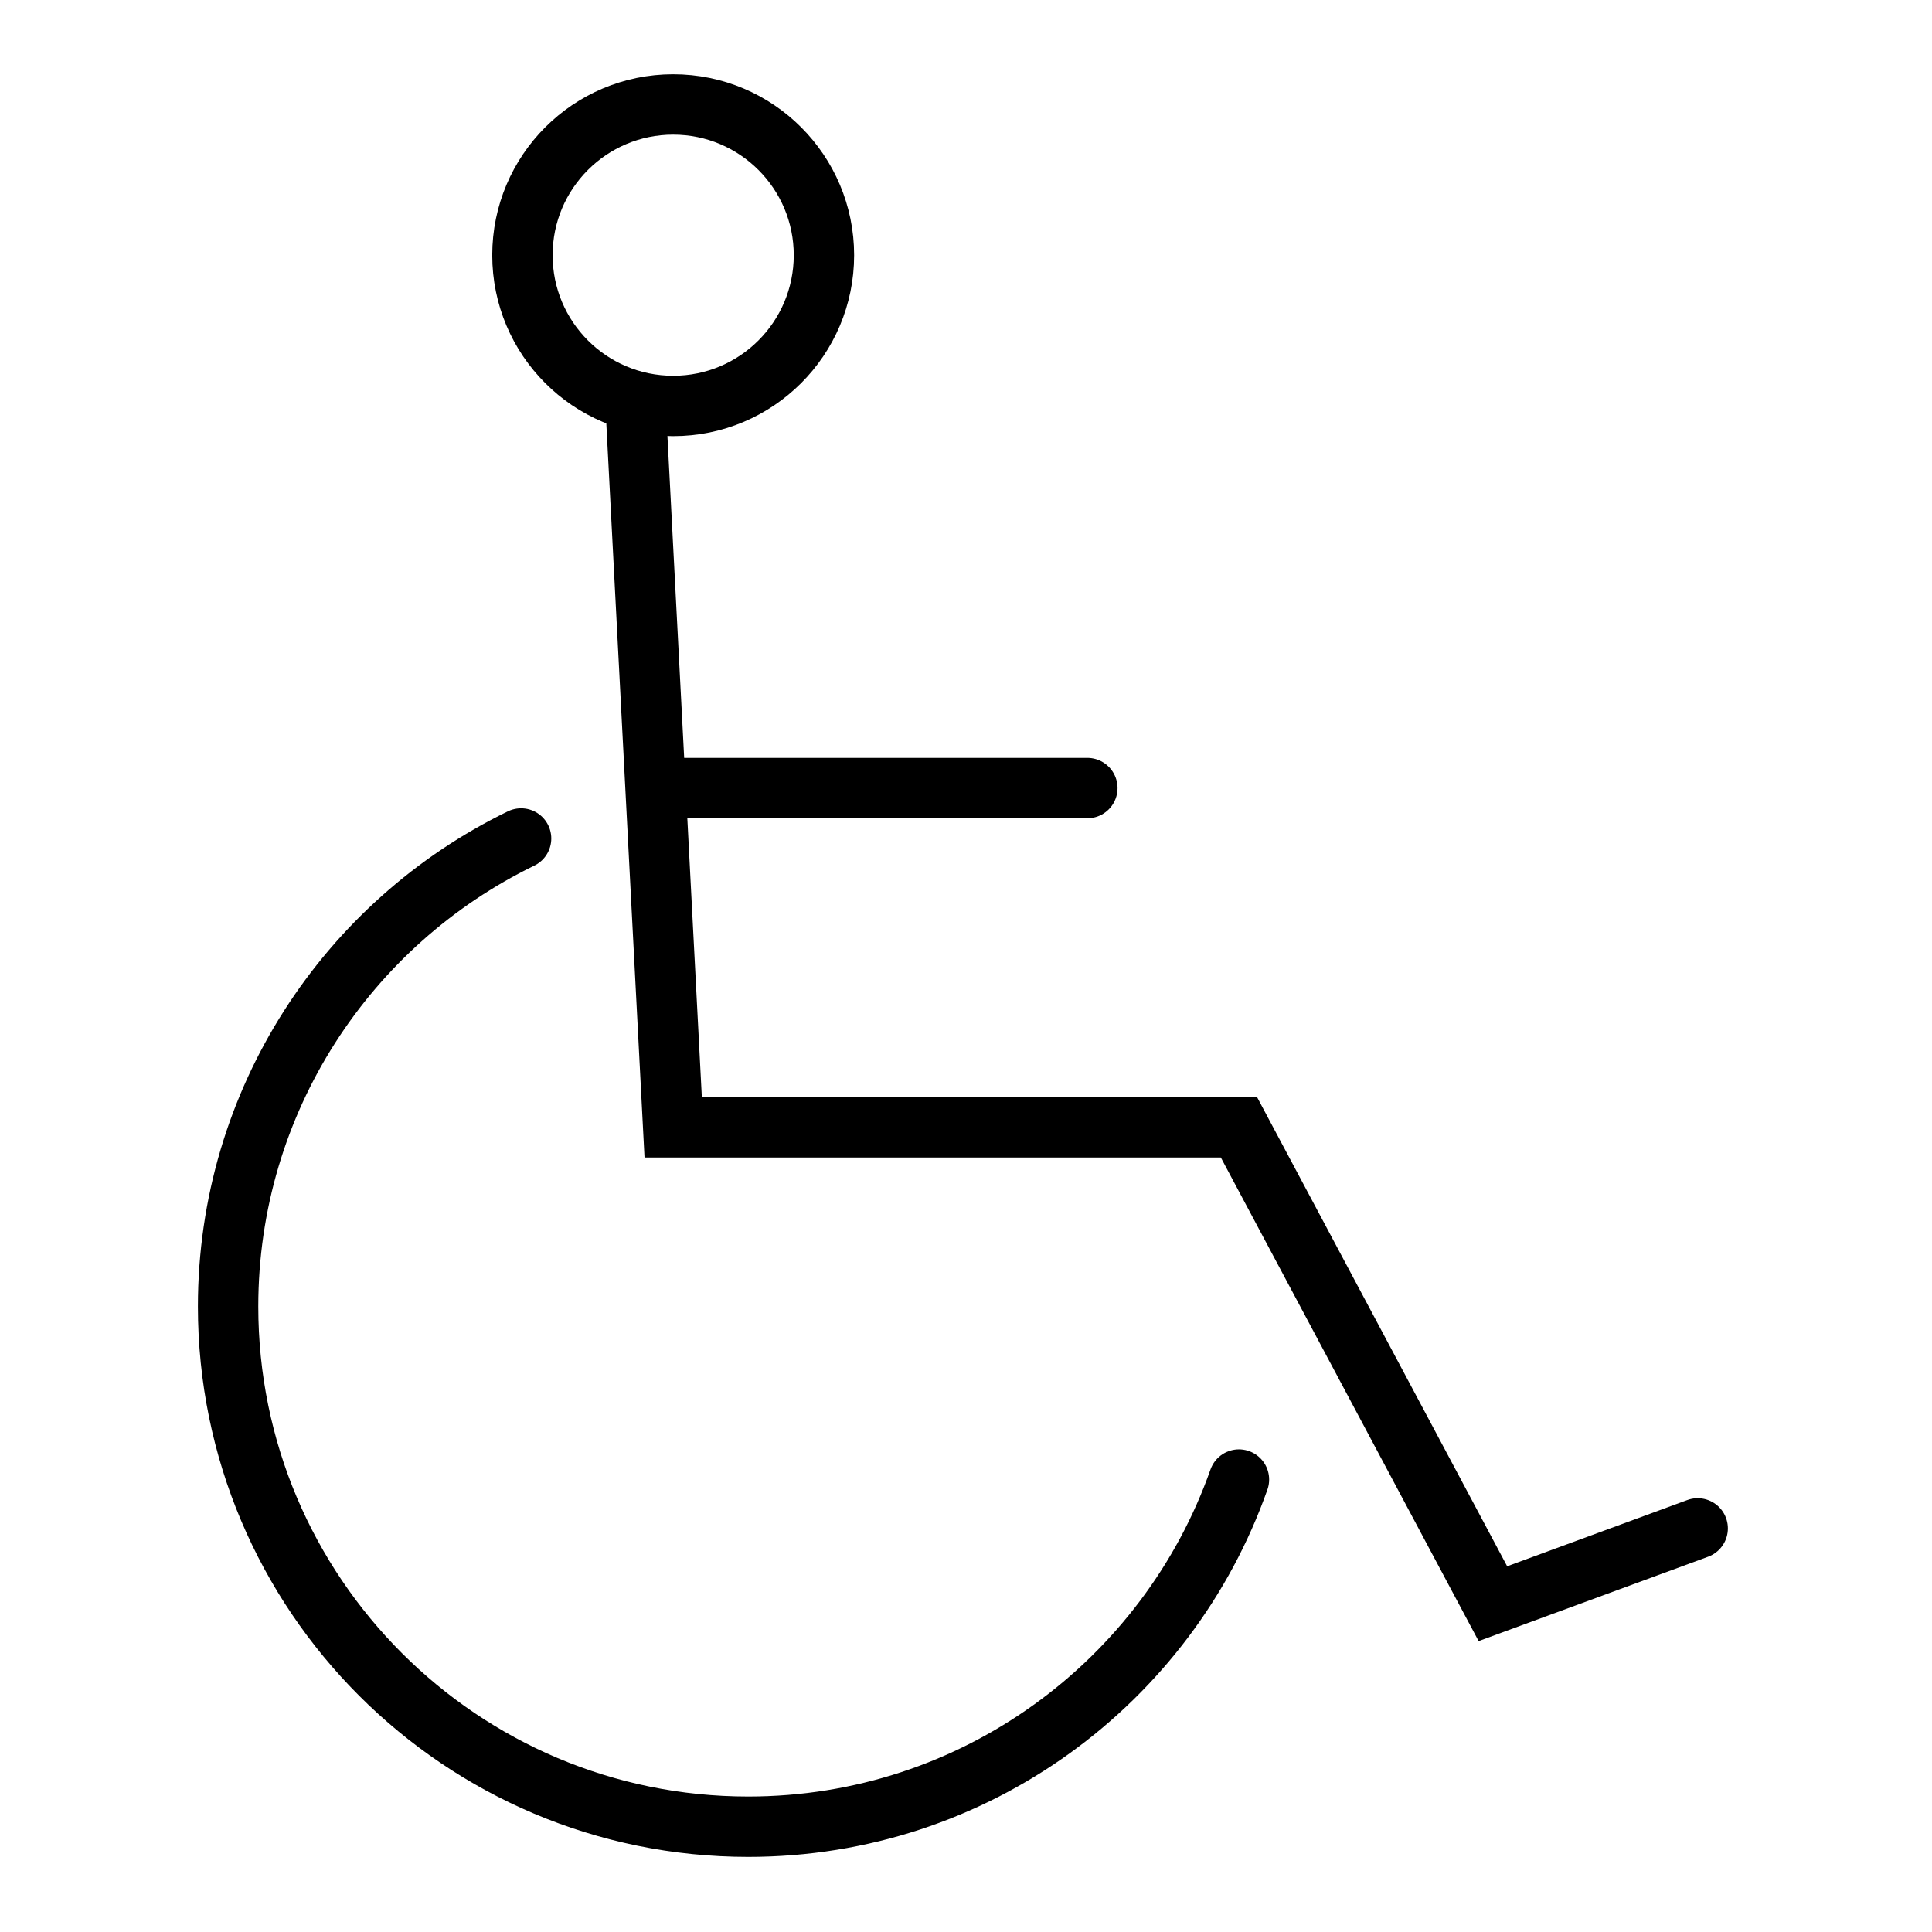 <?xml version="1.0" encoding="UTF-8"?>
<svg width="32px" height="32px" viewBox="0 0 32 32" version="1.1" xmlns="http://www.w3.org/2000/svg" xmlns:xlink="http://www.w3.org/1999/xlink">
    <title>Bus Wheelchair Opt</title>
    <g id="Bus-Wheelchair-Opt" stroke="none" stroke-width="1" fill="none" fill-rule="evenodd">
        <path d="M8.631,13.888 C5.758,15.284 3.778,18.231 3.778,21.64 C3.778,26.398 7.635,30.256 12.393,30.256 C16.147,30.256 19.34,27.855 20.521,24.506" id="Path" stroke="#000000" stroke-linecap="round"></path>
        <circle id="Oval" stroke="#000000" cx="11.15" cy="4.227" r="2.497"></circle>
        <polyline id="Line" stroke="#000000" stroke-linecap="round" points="10.528 6.723 11.15 18.672 20.521 18.672 24.727 26.562 28.119 25.315"></polyline>
        <line x1="11.15" y1="13.053" x2="18.01" y2="13.053" id="Line-2" stroke="#000000" stroke-linecap="round"></line>
    </g>
</svg>